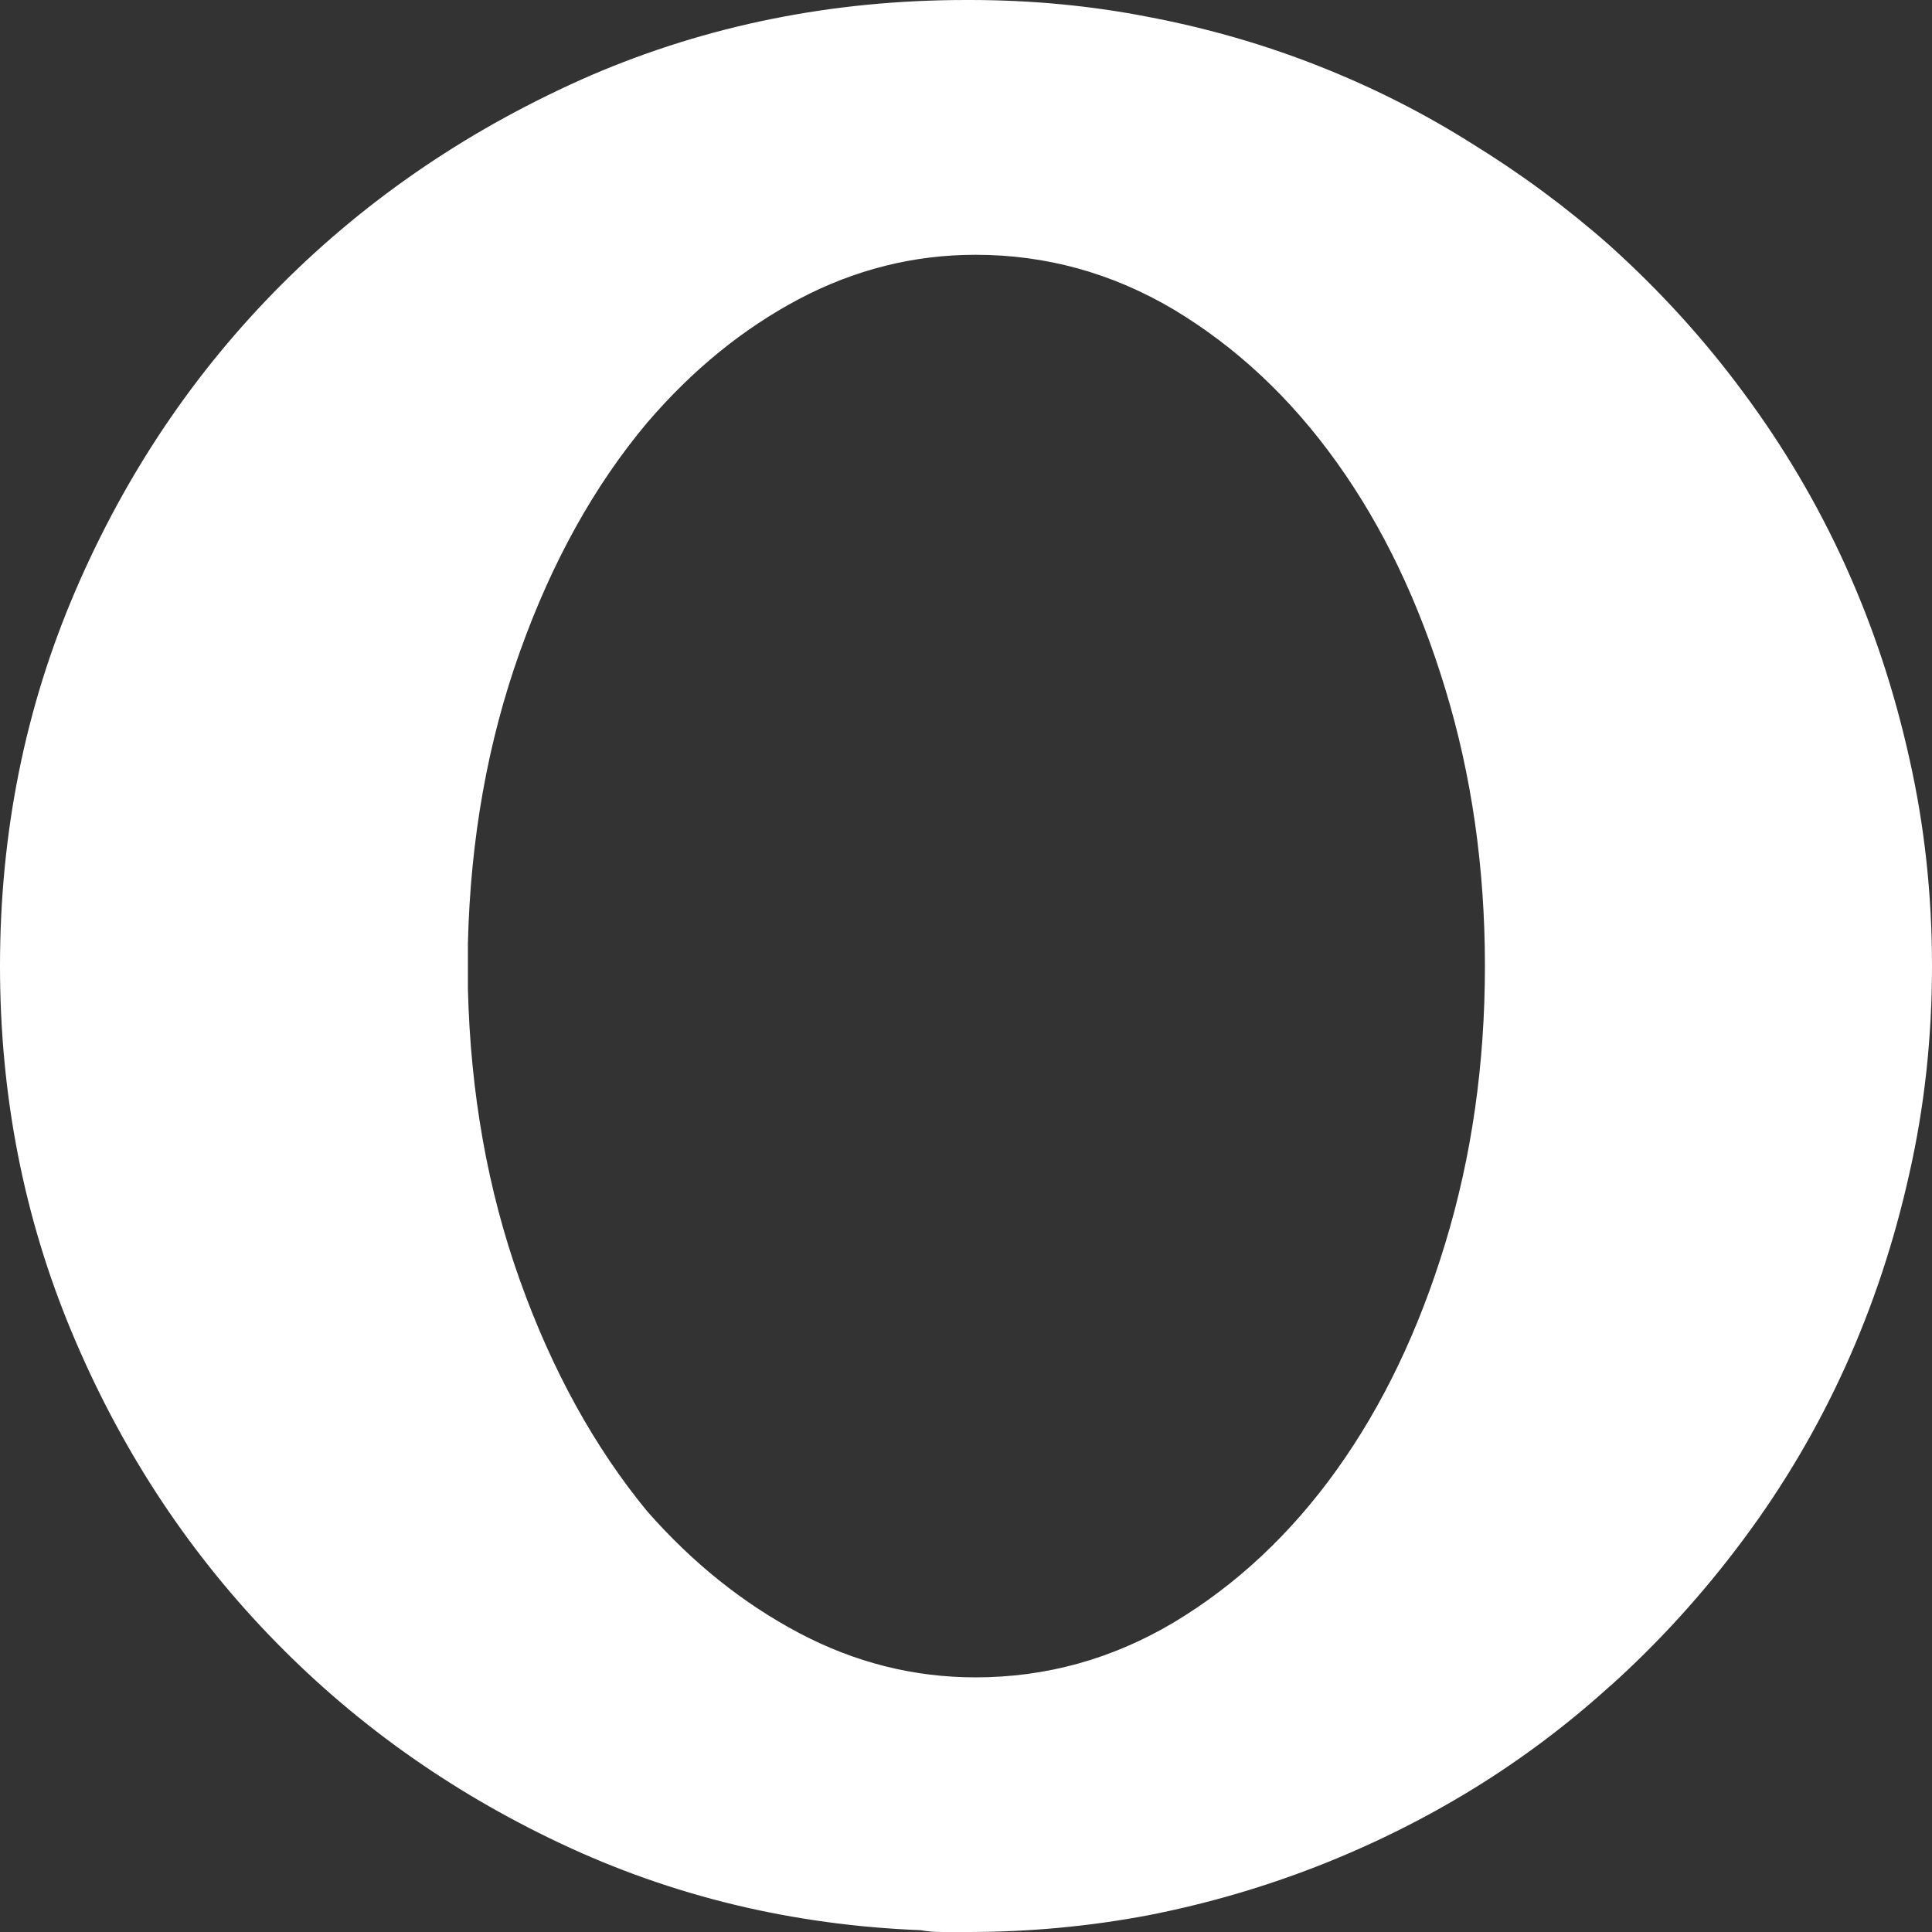 <svg xmlns="http://www.w3.org/2000/svg" xmlns:xlink="http://www.w3.org/1999/xlink" width="128" height="128"><rect width="100%" height="100%" fill="#333333" stroke="none"/><path fill="#ffffff" d="M42.88 28L42.88 28Q47.38 22.75 52.94 19.81Q58.50 16.88 64.63 16.88L64.63 16.88Q71.63 16.88 77.75 20.50L77.75 20.50Q84 24.25 88.56 30.63Q93.13 37 95.75 45.63L95.75 45.63Q98.38 54.25 98.38 64L98.38 64Q98.38 73.75 95.75 82.38L95.75 82.38Q93.13 91 88.56 97.38Q84 103.75 77.75 107.50L77.75 107.50Q71.63 111.13 64.63 111.13L64.63 111.13Q58.50 111.13 52.94 108.19Q47.38 105.25 42.88 100.13L42.88 100.13Q46.38 104.50 50.63 108.13L50.63 108.13Q54.88 111.75 59.69 114.31Q64.50 116.88 69.88 118.25L69.88 118.25Q75.25 119.50 81 119.50L81 119.50Q88 119.50 94.50 117.50Q101 115.50 106.63 111.75L106.63 111.75Q111.50 107.38 115.50 102L115.50 102Q119.50 96.63 122.25 90.56Q125 84.50 126.50 77.75L126.50 77.75Q128 71.13 128 64L128 64Q128 56.88 126.50 50.25L126.50 50.25Q125 43.50 122.25 37.44Q119.50 31.38 115.50 26L115.50 26Q111.63 20.75 106.63 16.25L106.63 16.25Q101 12.63 94.50 10.56Q88 8.50 81 8.50L81 8.50Q75.25 8.50 69.88 9.88L69.88 9.88Q64.50 11.25 59.69 13.75Q54.88 16.25 50.63 19.88L50.63 19.88Q46.38 23.50 42.88 28L42.88 28ZM64.25 0L64 0Q50.75 0 39.13 5L39.13 5Q27.38 10.13 18.69 18.81Q10 27.50 5 39.13L5 39.13Q0 50.75 0 64L0 64Q0 76.88 4.75 88.25L4.75 88.25Q9.50 99.63 17.75 108.25Q26 116.88 37.13 122.13L37.13 122.13Q48.25 127.38 61 127.88L61 127.88Q61.63 128 62.44 128Q63.25 128 64 128L64 128L64 128Q64 128 64 128Q64 128 64.13 128L64.13 128Q70.25 128 76.13 126.88L76.13 126.88Q81.88 125.75 87.31 123.63Q92.75 121.50 97.63 118.50L97.63 118.50Q102.50 115.50 106.75 111.63L106.75 111.63L106.63 111.75Q101 115.50 94.50 117.50Q88 119.50 81 119.50L81 119.50Q75.25 119.50 69.88 118.13L69.88 118.13Q64.50 116.88 59.69 114.31Q54.88 111.75 50.63 108.13L50.63 108.13Q46.38 104.50 42.88 100.13L42.88 100.13Q37.63 93.75 34.44 84.81Q31.25 75.88 31 65.50L31 65.50L31 62.50Q31.25 52.13 34.44 43.19Q37.63 34.25 42.88 28L42.88 28Q46.38 23.50 50.63 19.88L50.63 19.88Q54.88 16.25 59.69 13.75Q64.50 11.25 69.88 9.88L69.88 9.88Q75.25 8.50 81 8.50L81 8.50Q88 8.50 94.50 10.56Q101 12.63 106.63 16.25L106.63 16.25Q102.38 12.50 97.50 9.50L97.50 9.50Q92.75 6.50 87.38 4.38Q82 2.25 76.13 1.13L76.13 1.13Q70.38 0 64.25 0L64.25 0Z"/></svg>
